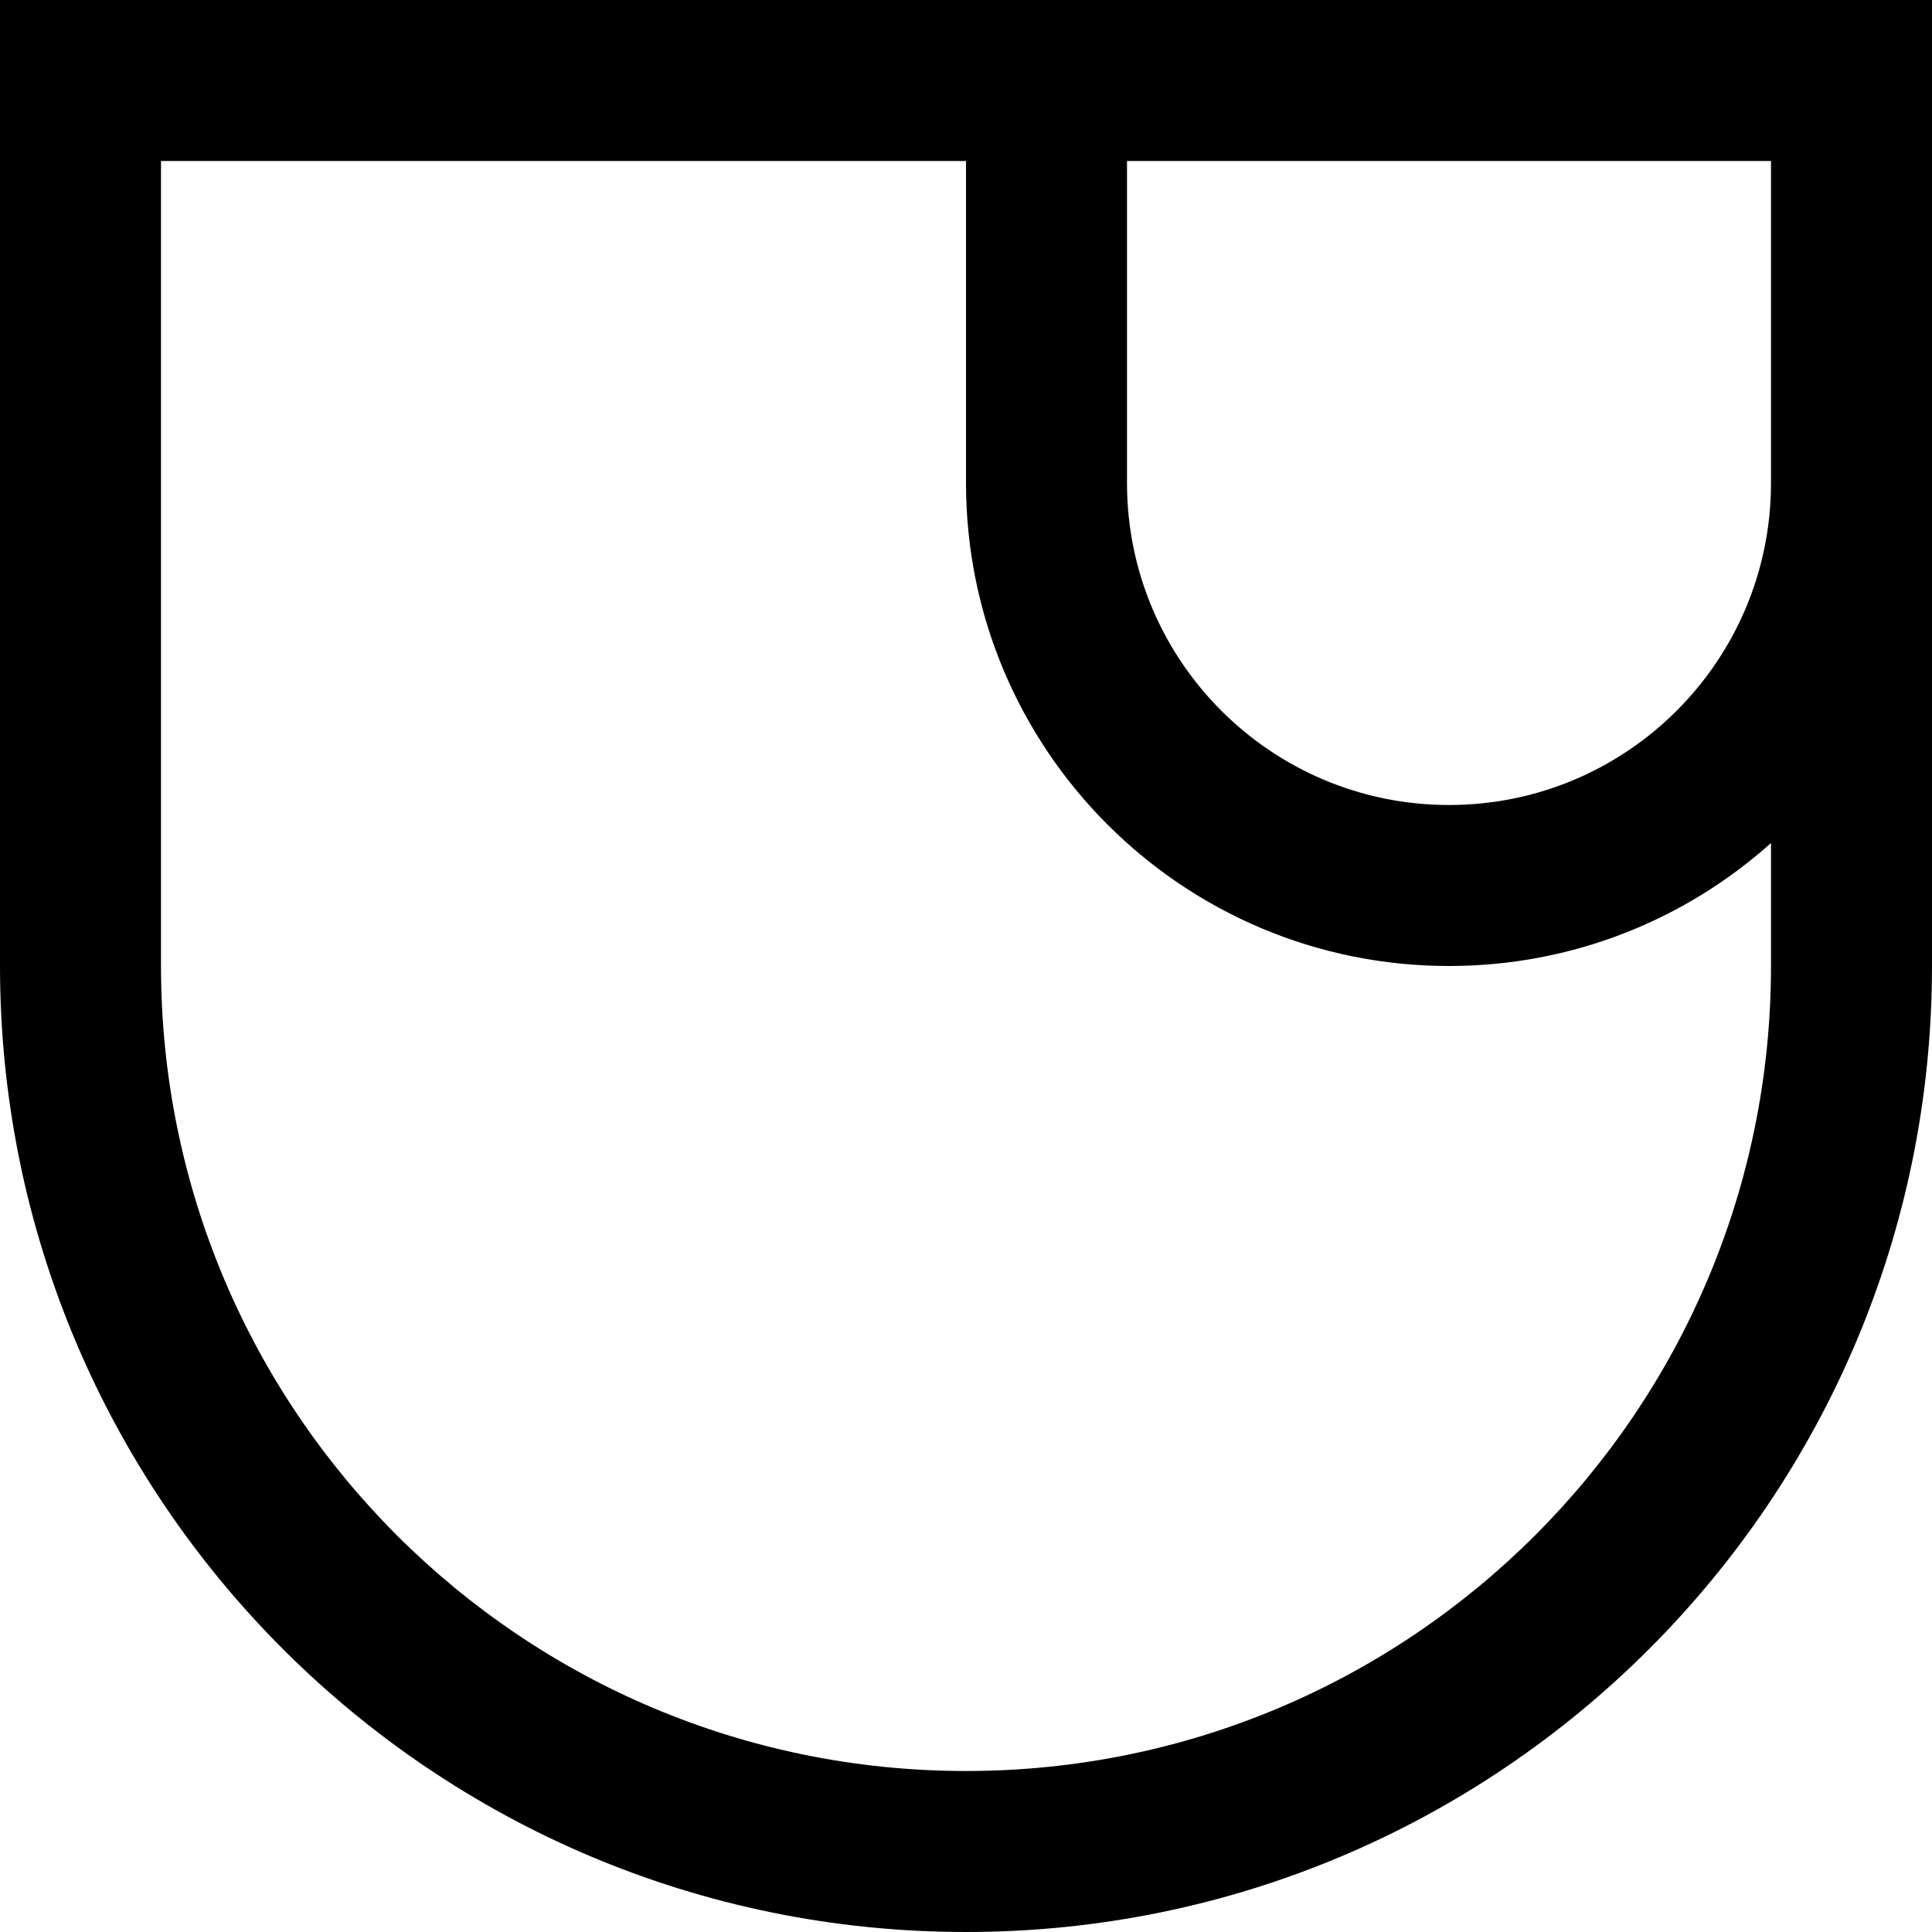 <svg width="300" height="300" viewBox="0 0 300 300" fill="none" xmlns="http://www.w3.org/2000/svg">
<path fill-rule="evenodd" clip-rule="evenodd" d="M175 75L175 25L275 25V75C275 75.014 275 75.029 275 75.043C274.977 102.638 252.6 125 225 125C197.386 125 175 102.614 175 75ZM275 130.903C261.731 142.779 244.209 150 225 150C183.579 150 150 116.421 150 75L150 25L25 25L25 150C25 219.036 80.964 275 150 275C219.036 275 275 219.036 275 150V130.903ZM300 75.048V150C300 232.843 232.843 300 150 300C67.157 300 2.03558e-05 232.843 1.31134e-05 150L0 3.81478e-05L150 1.31134e-05L300 0V75C300 75.016 300 75.032 300 75.048Z" fill="black"/>
</svg>
